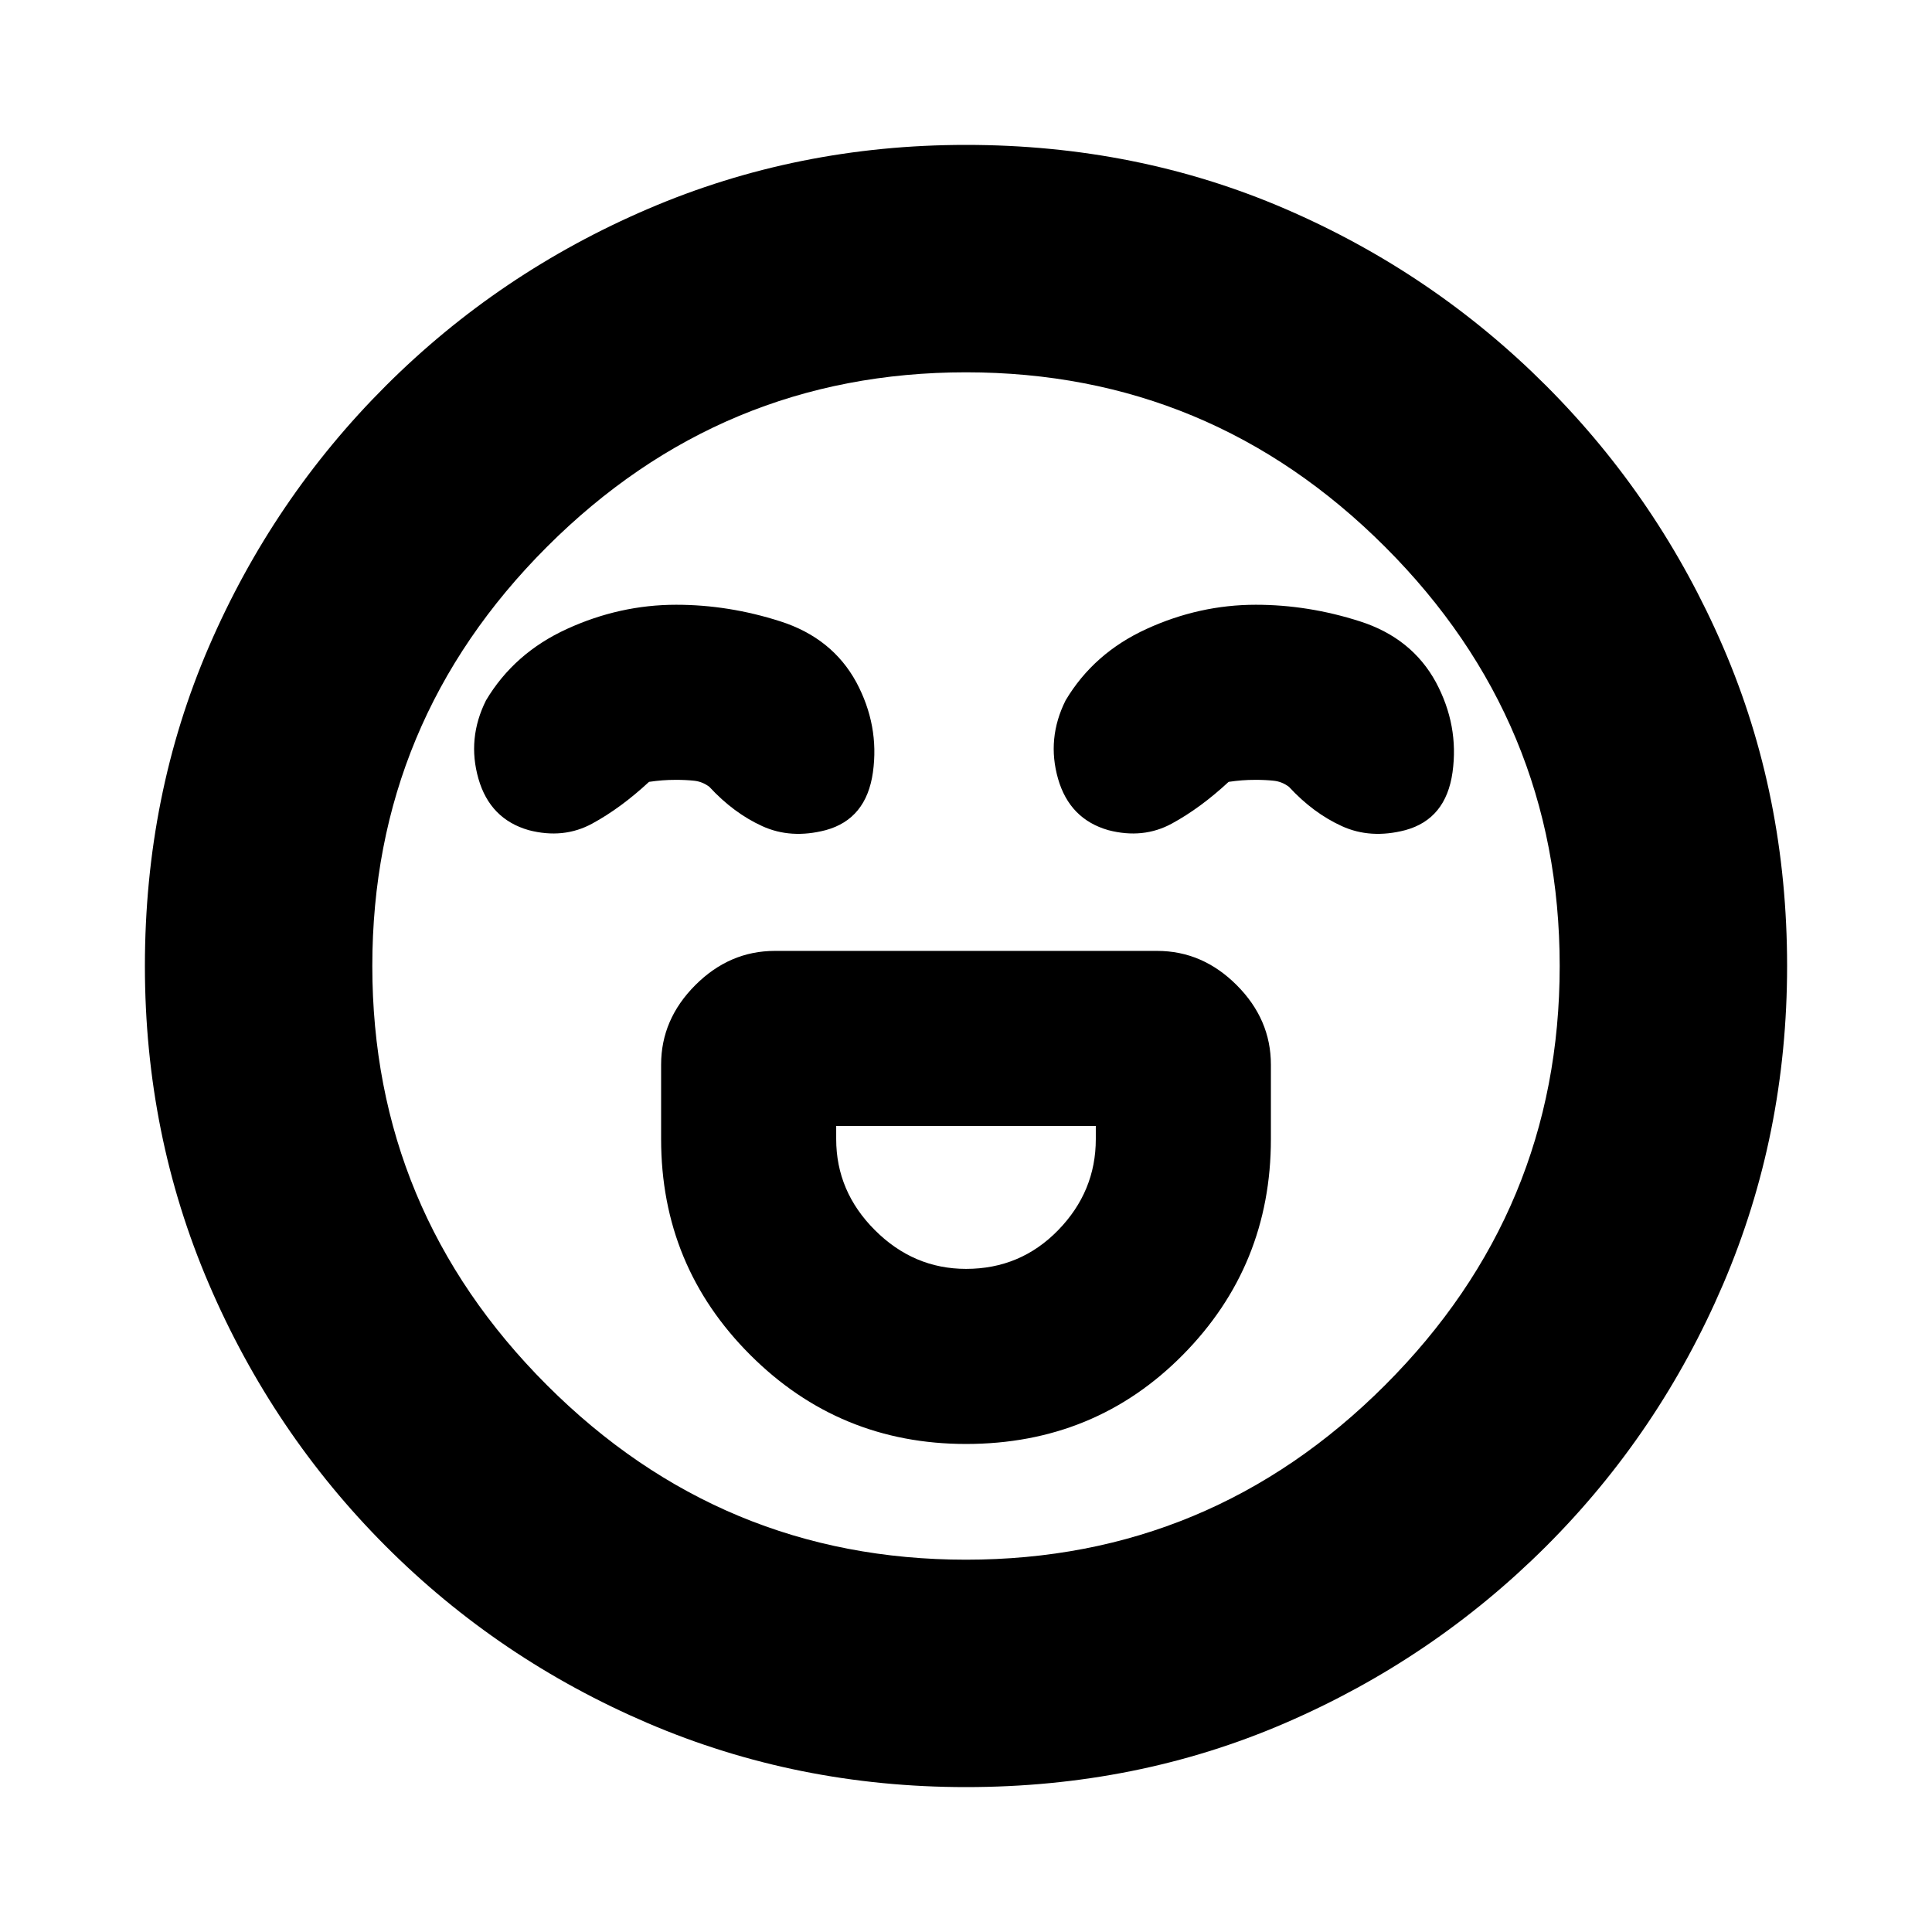 <svg xmlns="http://www.w3.org/2000/svg" height="20" viewBox="0 -960 960 960" width="20"><path d="M480.02-242.5q63.98 0 107.73-44.27Q631.5-331.03 631.5-394v-37q0-22.5-17-39.5t-39.5-17H385q-22.5 0-39.5 17t-17 39.5v37q0 62.97 44.27 107.23 44.27 44.27 107.25 44.27Zm.02-87q-26.04 0-45.29-19.23Q415.5-367.95 415.5-394v-6.5h129v6.5q0 26.05-18.71 45.27-18.72 19.23-45.75 19.23Zm-144.03-330q-28.01 0-54.26 12-26.25 12-40.25 35.5-9.5 19-3.75 39t24.97 25.5q17.28 4.5 31.53-3.25t28.25-20.75q3.5-.5 6.6-.75 3.1-.25 6.9-.25 4.83 0 8.96.45 4.12.44 7.54 3.05 12 13 26.25 19.5t31.53 2q20.22-5.5 23.47-28.75T425.5-621q-12-22-37.74-30.25-25.74-8.25-51.75-8.25Zm288 0q-28.01 0-54.26 12-26.25 12-40.25 35.5-9.5 19-3.75 39t24.97 25.5q17.28 4.5 31.53-3.25t28.25-20.75q3.5-.5 6.6-.75 3.1-.25 6.9-.25 4.83 0 8.96.45 4.12.44 7.54 3.05 12 13 26.25 19.5t31.53 2q20.22-5.5 23.47-28.75T713.5-621q-12-22-37.74-30.25-25.74-8.25-51.75-8.25ZM480-72q-83.91 0-158.07-31.76-74.15-31.77-130.29-88Q135.5-248 103.75-322.09 72-396.17 72-480q0-84.91 31.76-158.57 31.77-73.65 88-129.79Q248-824.5 322.09-856.25 396.17-888 480-888q84.91 0 158.57 31.76 73.65 31.77 129.79 88Q824.5-712 856.25-638.41 888-564.83 888-480q0 83.91-31.76 158.07-31.77 74.15-88 130.29Q712-135.5 638.41-103.75 564.83-72 480-72Zm0-408Zm0 295q121.5 0 208.25-86.75T775-480q0-121.5-86.75-208.25T480-775q-121.5 0-208.25 86.75T185-480q0 121.5 86.75 208.25T480-185Z"/></svg>
